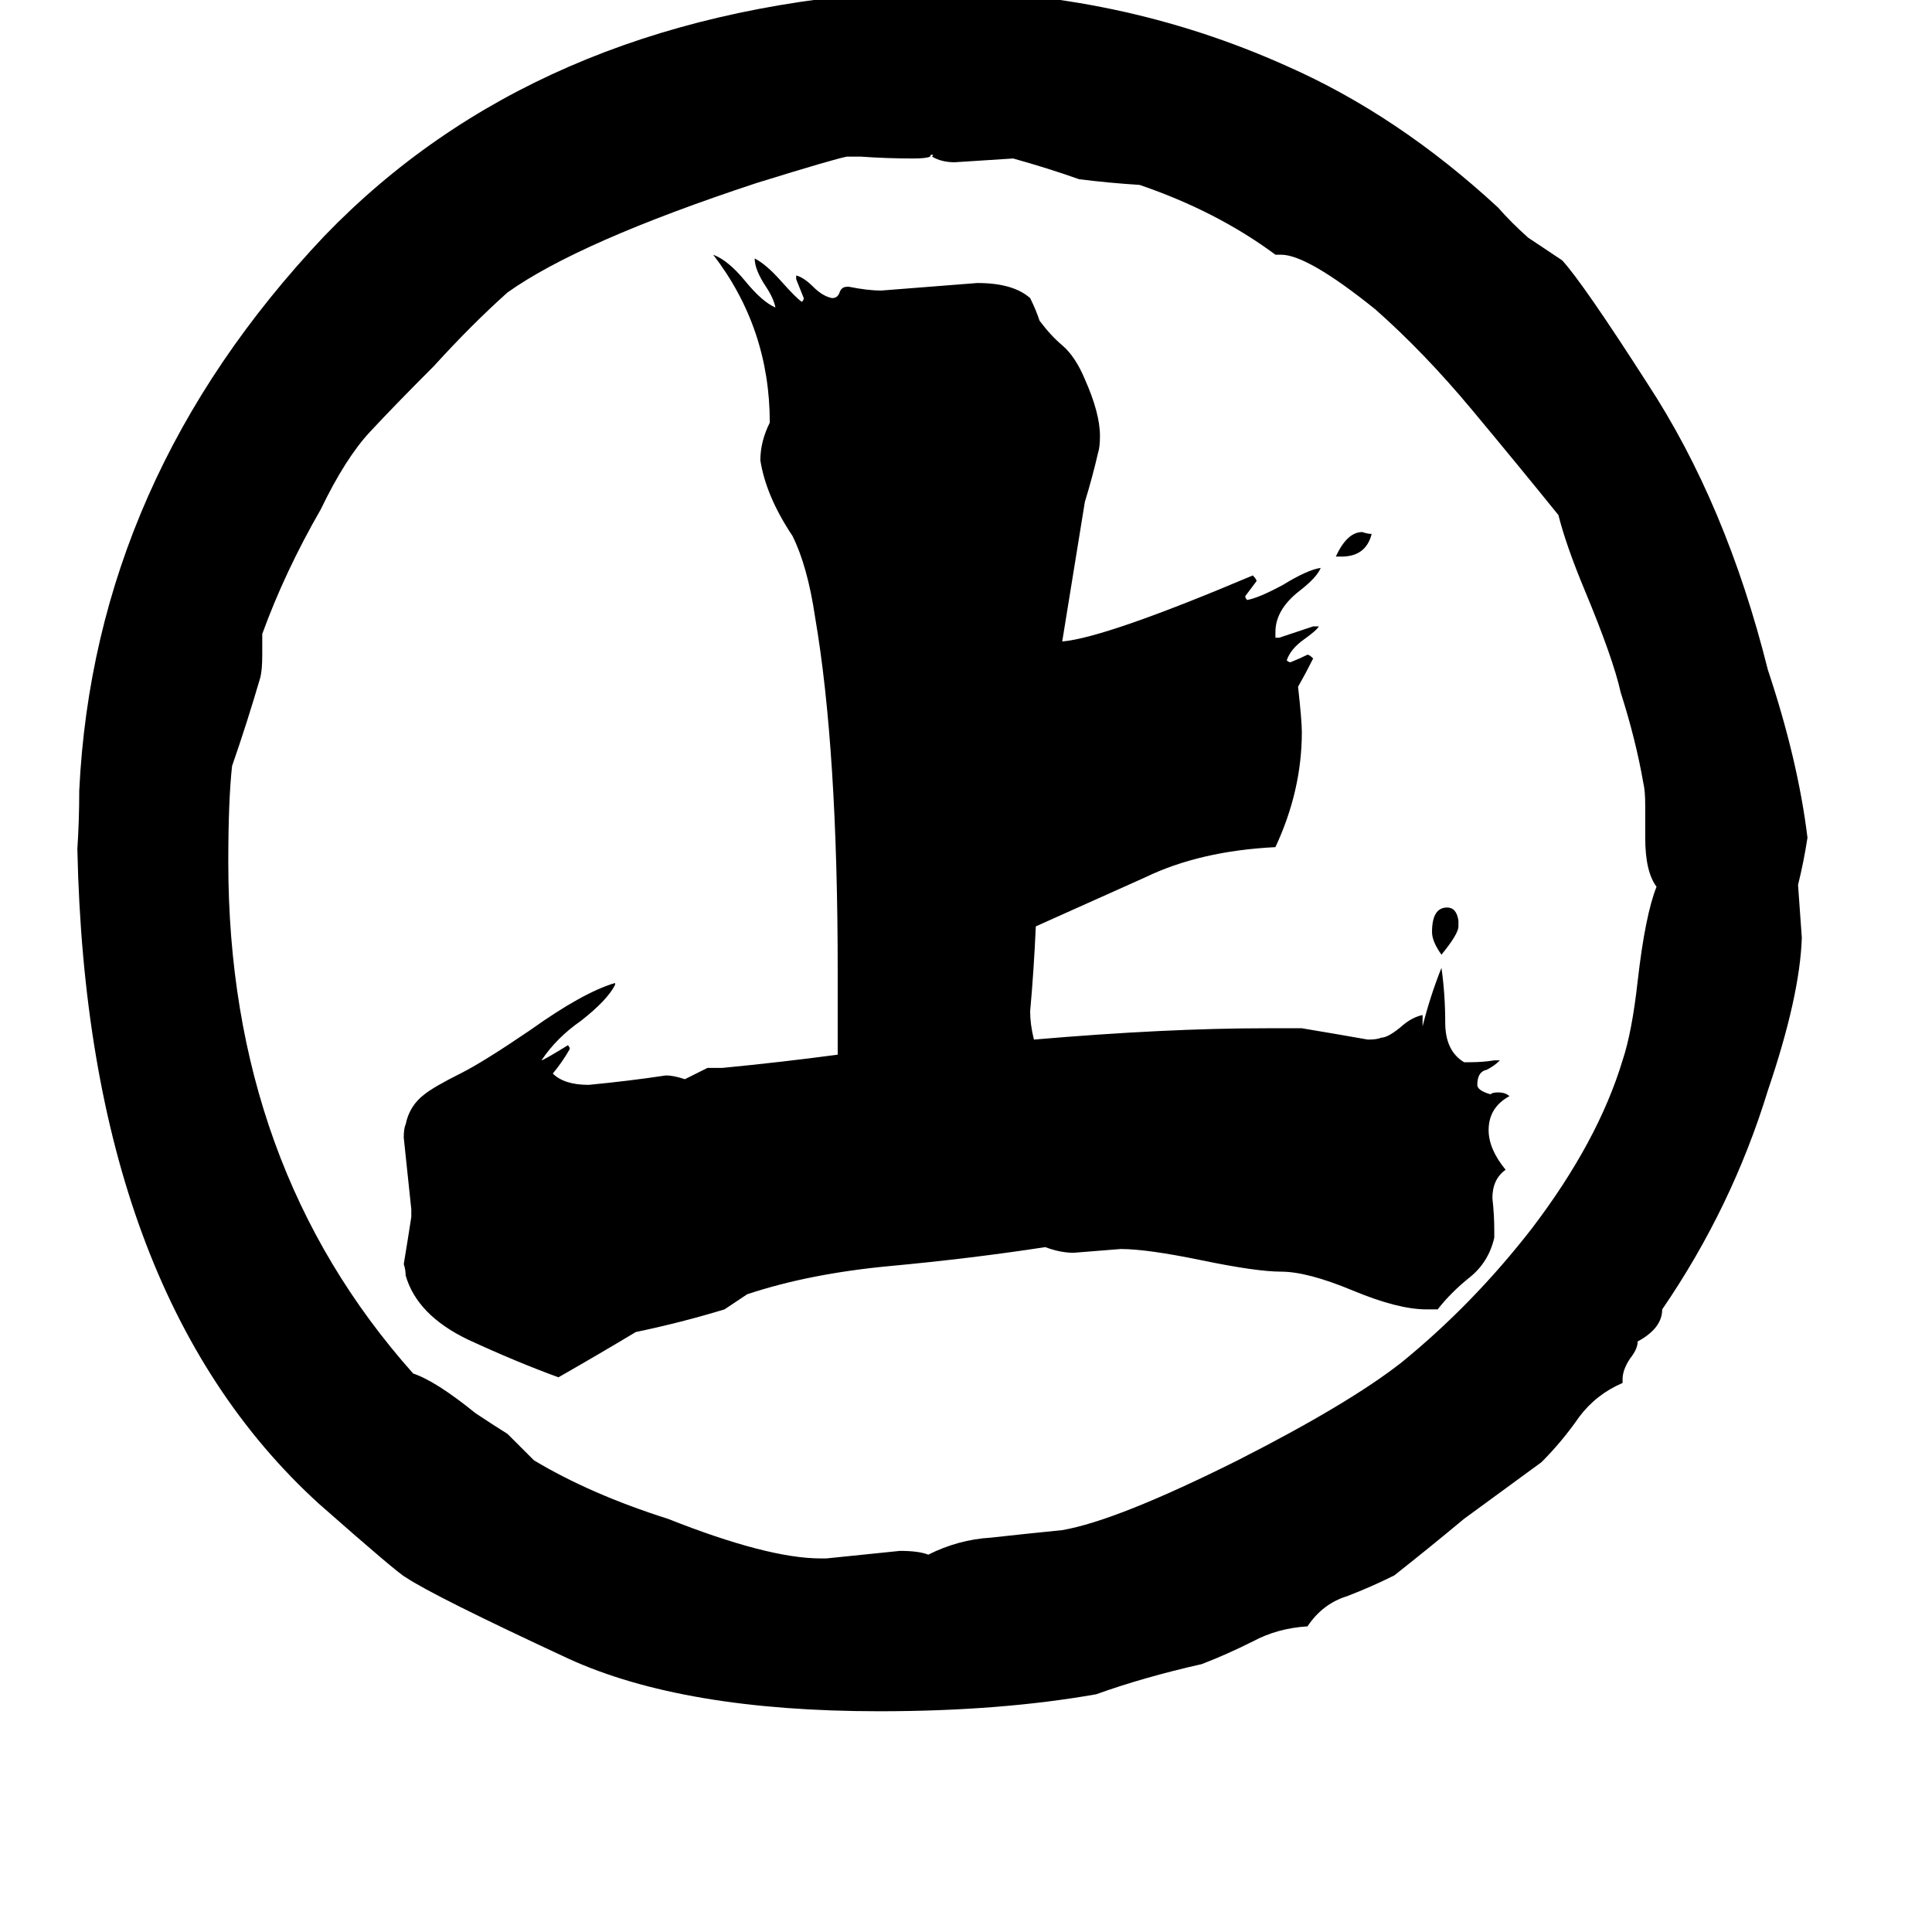 <svg xmlns="http://www.w3.org/2000/svg" viewBox="0 -800 1024 1024">
	<path fill="#000000" d="M860 -69V-67Q846 -61 837 -49Q828 -36 817 -25Q813 -22 776 5Q758 20 739 35Q727 41 714 46Q701 50 693 62Q677 63 664 70Q650 77 637 82Q606 89 581 98Q530 107 466 107Q362 107 301 79Q230 46 215 36Q211 34 169 -3Q46 -115 41 -350Q42 -365 42 -381Q50 -546 172 -675Q283 -790 469 -804Q481 -804 492 -805Q593 -805 682 -765Q741 -739 794 -690Q801 -682 810 -674Q819 -668 828 -662Q839 -650 873 -597Q915 -533 937 -445Q953 -397 958 -356Q956 -343 953 -331Q954 -317 955 -303Q954 -272 937 -222Q918 -160 881 -106Q881 -96 868 -89Q868 -85 864 -80Q860 -74 860 -69ZM872 -356V-373Q872 -381 871 -385Q867 -408 859 -433Q855 -451 840 -487Q830 -511 826 -527Q805 -553 780 -583Q755 -613 729 -636Q693 -665 679 -665H676Q645 -688 604 -702Q588 -703 572 -705Q555 -711 537 -716Q522 -715 506 -714Q499 -714 494 -717Q495 -718 494 -718Q493 -718 493 -717Q491 -716 484 -716Q470 -716 456 -717H449Q443 -716 401 -703Q307 -672 269 -645Q250 -628 230 -606Q209 -585 196 -571Q183 -557 170 -530Q151 -497 139 -464V-453Q139 -445 138 -441Q131 -417 123 -394Q121 -376 121 -343Q121 -182 219 -72Q231 -68 252 -51Q261 -45 269 -40Q276 -33 283 -26Q313 -8 354 5Q407 26 435 26H438Q458 24 477 22Q487 22 492 24Q508 16 525 15Q543 13 563 11Q592 6 656 -26Q715 -56 743 -78Q781 -109 812 -149Q847 -195 860 -238Q865 -253 868 -280Q872 -315 878 -330Q872 -338 872 -356ZM711 -505H708Q714 -518 722 -518Q725 -517 727 -517Q724 -505 711 -505ZM773 -312V-309Q773 -305 764 -294Q759 -301 759 -306Q759 -319 767 -319Q772 -319 773 -312ZM762 -106H756Q741 -106 717 -116Q693 -126 679 -126Q666 -126 637 -132Q608 -138 594 -138Q582 -137 569 -136Q562 -136 554 -139Q515 -133 472 -129Q429 -125 396 -114Q390 -110 384 -106Q361 -99 337 -94Q317 -82 296 -70Q274 -78 248 -90Q221 -103 215 -124Q215 -127 214 -130Q216 -142 218 -155V-159Q216 -178 214 -197Q214 -202 215 -204Q217 -214 225 -220Q230 -224 244 -231Q256 -237 281 -254Q309 -274 326 -279V-278Q322 -270 308 -259Q295 -250 287 -238Q288 -238 301 -246Q302 -245 302 -244Q298 -237 293 -231Q299 -225 312 -225Q333 -227 353 -230Q357 -230 363 -228L375 -234H383Q414 -237 444 -241V-285Q444 -403 432 -473Q428 -500 420 -516Q406 -537 403 -556Q403 -566 408 -576Q408 -626 378 -665Q386 -662 395 -651Q404 -640 411 -637Q410 -642 406 -648Q400 -657 400 -663Q406 -660 414 -651Q422 -642 425 -640Q426 -641 426 -642Q424 -647 422 -652V-654Q426 -653 431 -648Q436 -643 441 -642Q444 -642 445 -645Q446 -648 449 -648H450Q460 -646 467 -646Q493 -648 518 -650Q537 -650 546 -642Q549 -636 551 -630Q557 -622 563 -617Q570 -611 575 -599Q583 -581 583 -569Q583 -563 582 -560Q579 -547 575 -534Q569 -497 563 -460Q586 -462 664 -495Q666 -493 666 -492Q663 -488 660 -484Q660 -483 661 -482Q667 -483 680 -490Q693 -498 700 -499Q698 -494 689 -487Q676 -477 676 -465V-462H678Q687 -465 696 -468H699Q698 -466 691 -461Q684 -456 682 -450Q683 -449 684 -449Q689 -451 693 -453Q694 -453 696 -451Q692 -443 688 -436Q690 -418 690 -412Q690 -381 676 -351Q636 -349 607 -335Q578 -322 549 -309Q548 -286 546 -264Q546 -257 548 -249Q618 -255 671 -255H690Q708 -252 725 -249Q730 -249 732 -250Q736 -250 744 -257Q749 -261 754 -262V-256Q758 -272 764 -287Q766 -273 766 -258Q766 -243 776 -237H779Q786 -237 792 -238H795Q792 -235 788 -233Q783 -232 783 -225Q783 -222 790 -220Q791 -221 794 -221Q798 -221 800 -219Q789 -213 789 -201Q789 -191 798 -180Q791 -175 791 -165Q792 -156 792 -148V-144Q789 -131 779 -123Q769 -115 762 -106Z"/>
</svg>